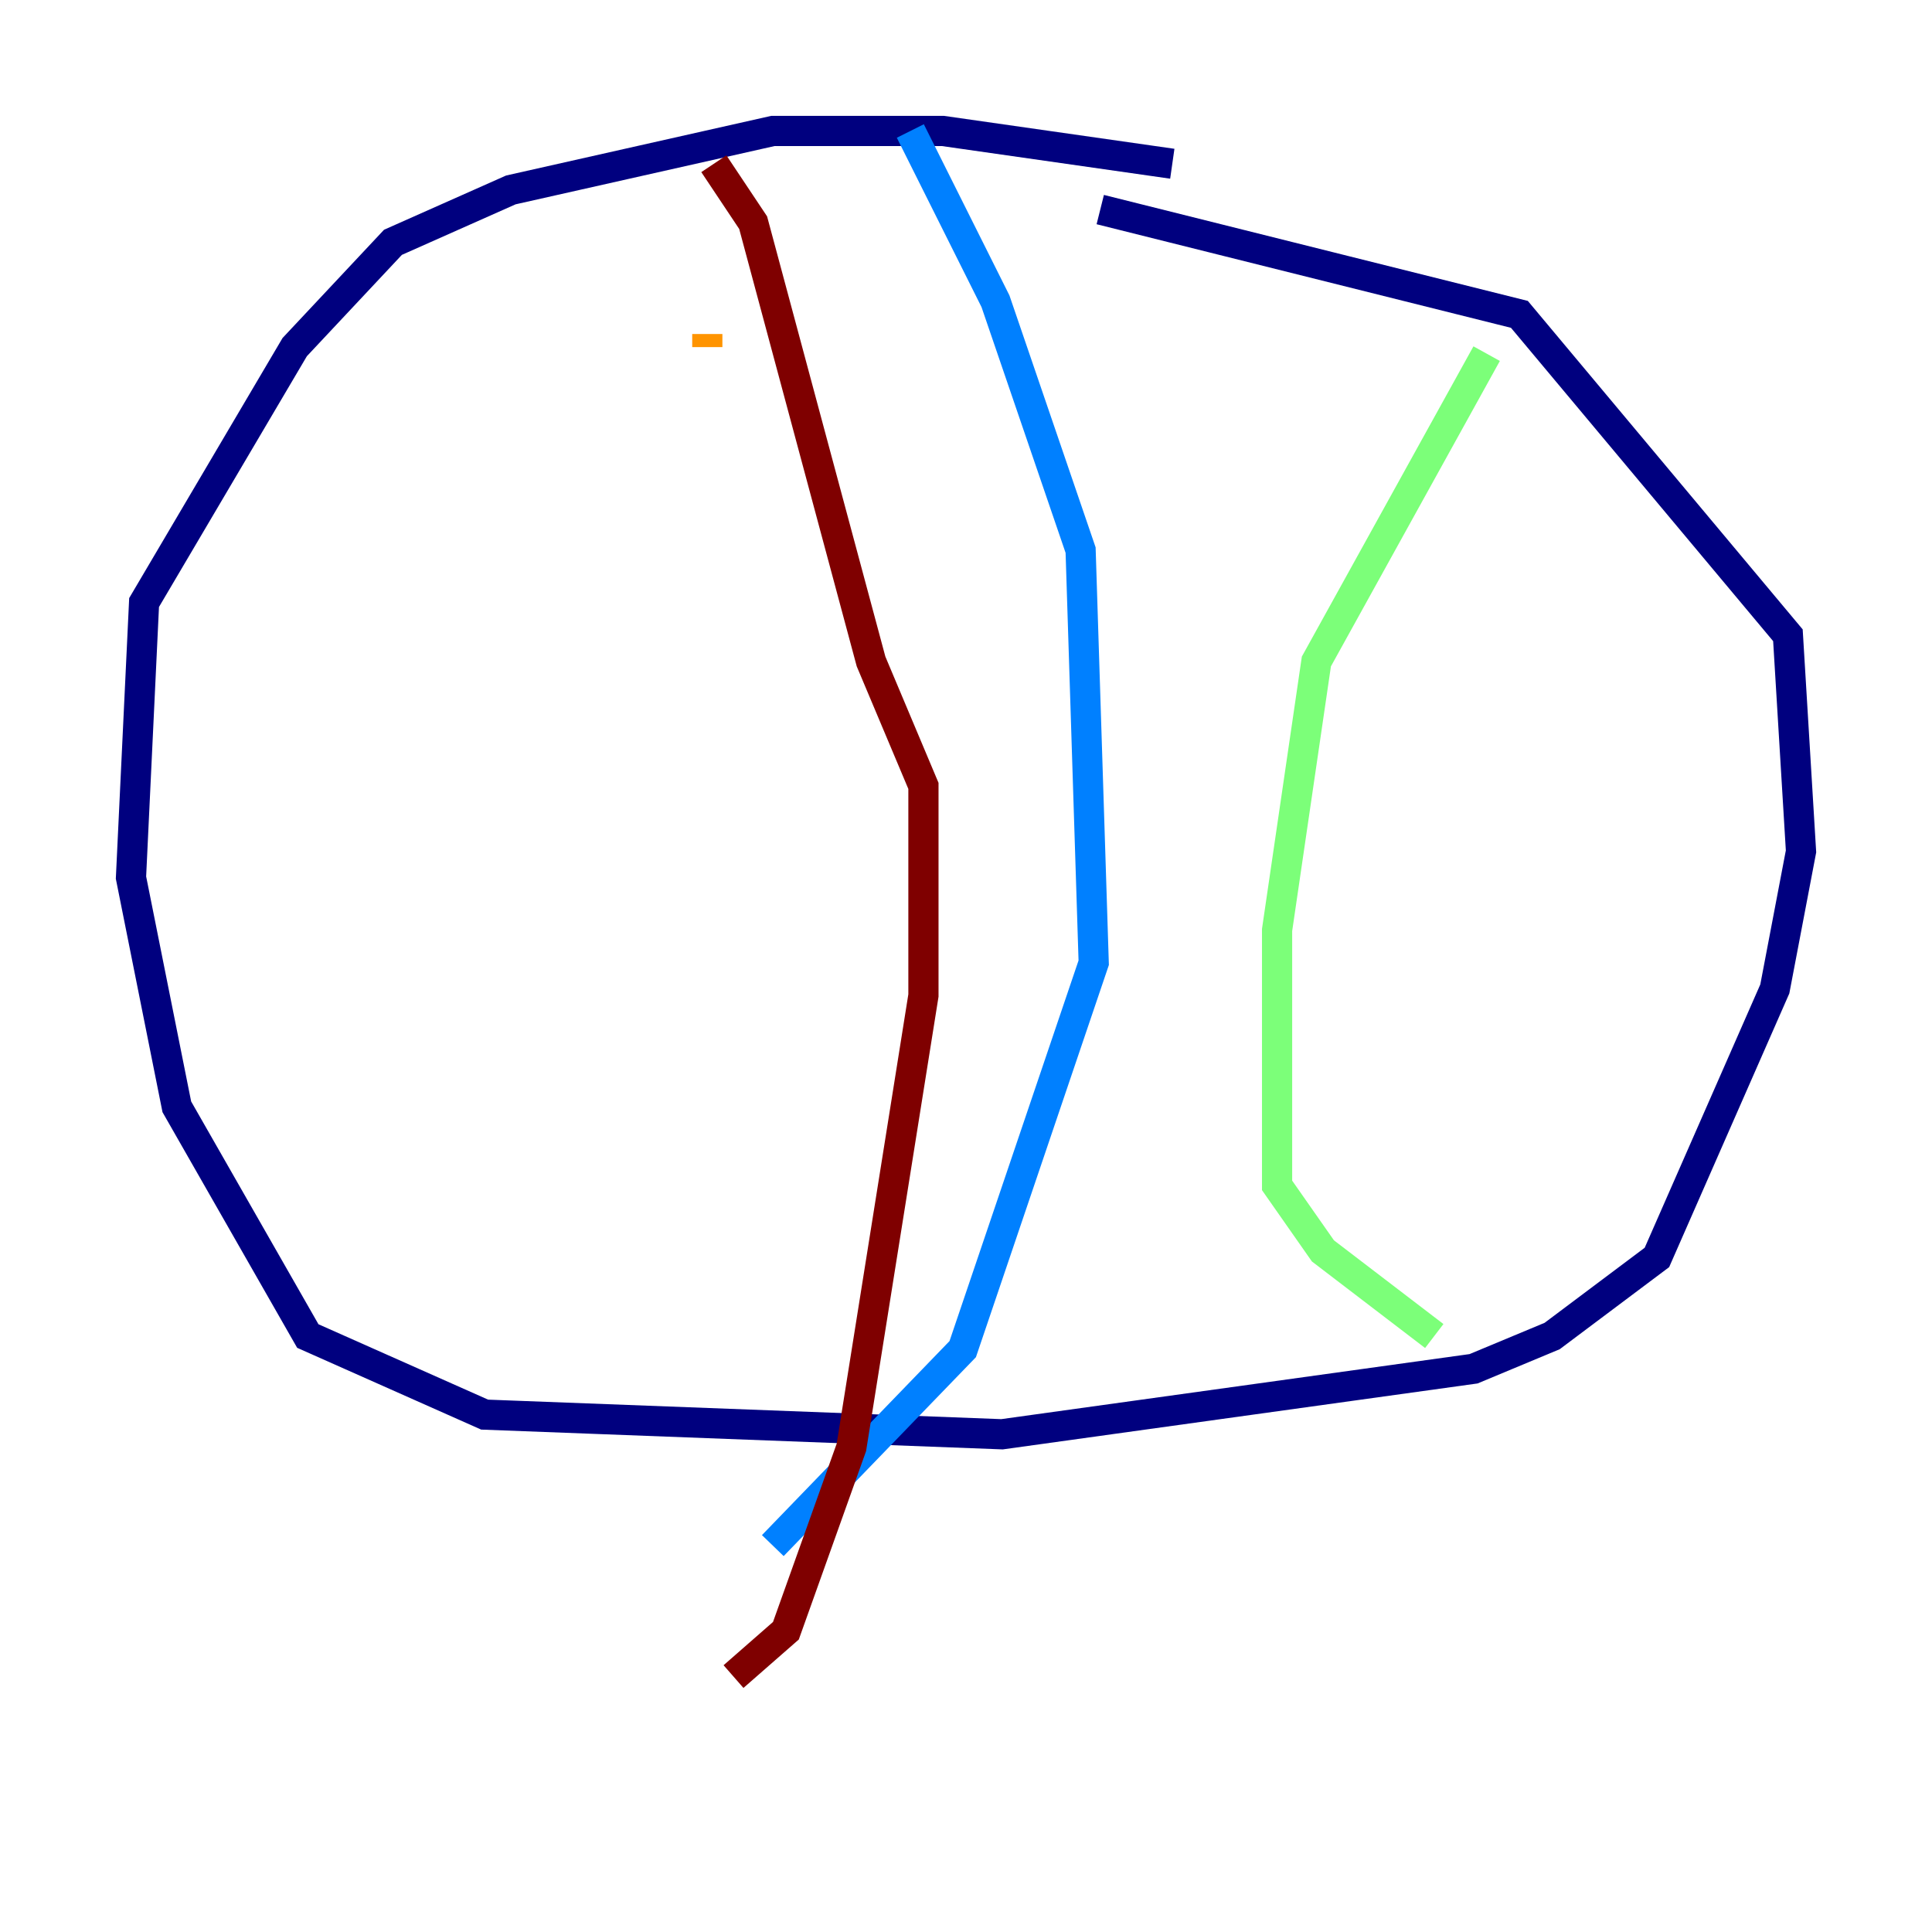 <?xml version="1.0" encoding="utf-8" ?>
<svg baseProfile="tiny" height="128" version="1.2" viewBox="0,0,128,128" width="128" xmlns="http://www.w3.org/2000/svg" xmlns:ev="http://www.w3.org/2001/xml-events" xmlns:xlink="http://www.w3.org/1999/xlink"><defs /><polyline fill="none" points="77.668,10.848 62.481,8.678 51.2,8.678 33.844,12.583 26.034,16.054 19.525,22.997 9.546,39.919 8.678,58.142 11.715,73.329 20.393,88.515 32.108,93.722 66.386,95.024 97.627,90.685 102.834,88.515 109.776,83.308 117.586,65.519 119.322,56.407 118.454,42.088 100.664,20.827 72.895,13.885" stroke="#00007f" stroke-width="2" /><polyline fill="none" points="60.312,8.678 65.953,19.959 71.593,36.447 72.461,63.783 63.783,89.383 51.2,102.4" stroke="#0080ff" stroke-width="2" /><polyline fill="none" points="98.495,23.43 87.214,43.824 84.61,61.614 84.61,78.536 87.647,82.875 95.024,88.515" stroke="#7cff79" stroke-width="2" /><polyline fill="none" points="46.861,22.997 46.861,22.129" stroke="#ff9400" stroke-width="2" /><polyline fill="none" points="47.295,10.848 49.898,14.752 57.709,43.824 61.18,52.068 61.18,65.953 56.407,95.891 52.068,108.041 48.597,111.078" stroke="#7f0000" stroke-width="2" /></svg>